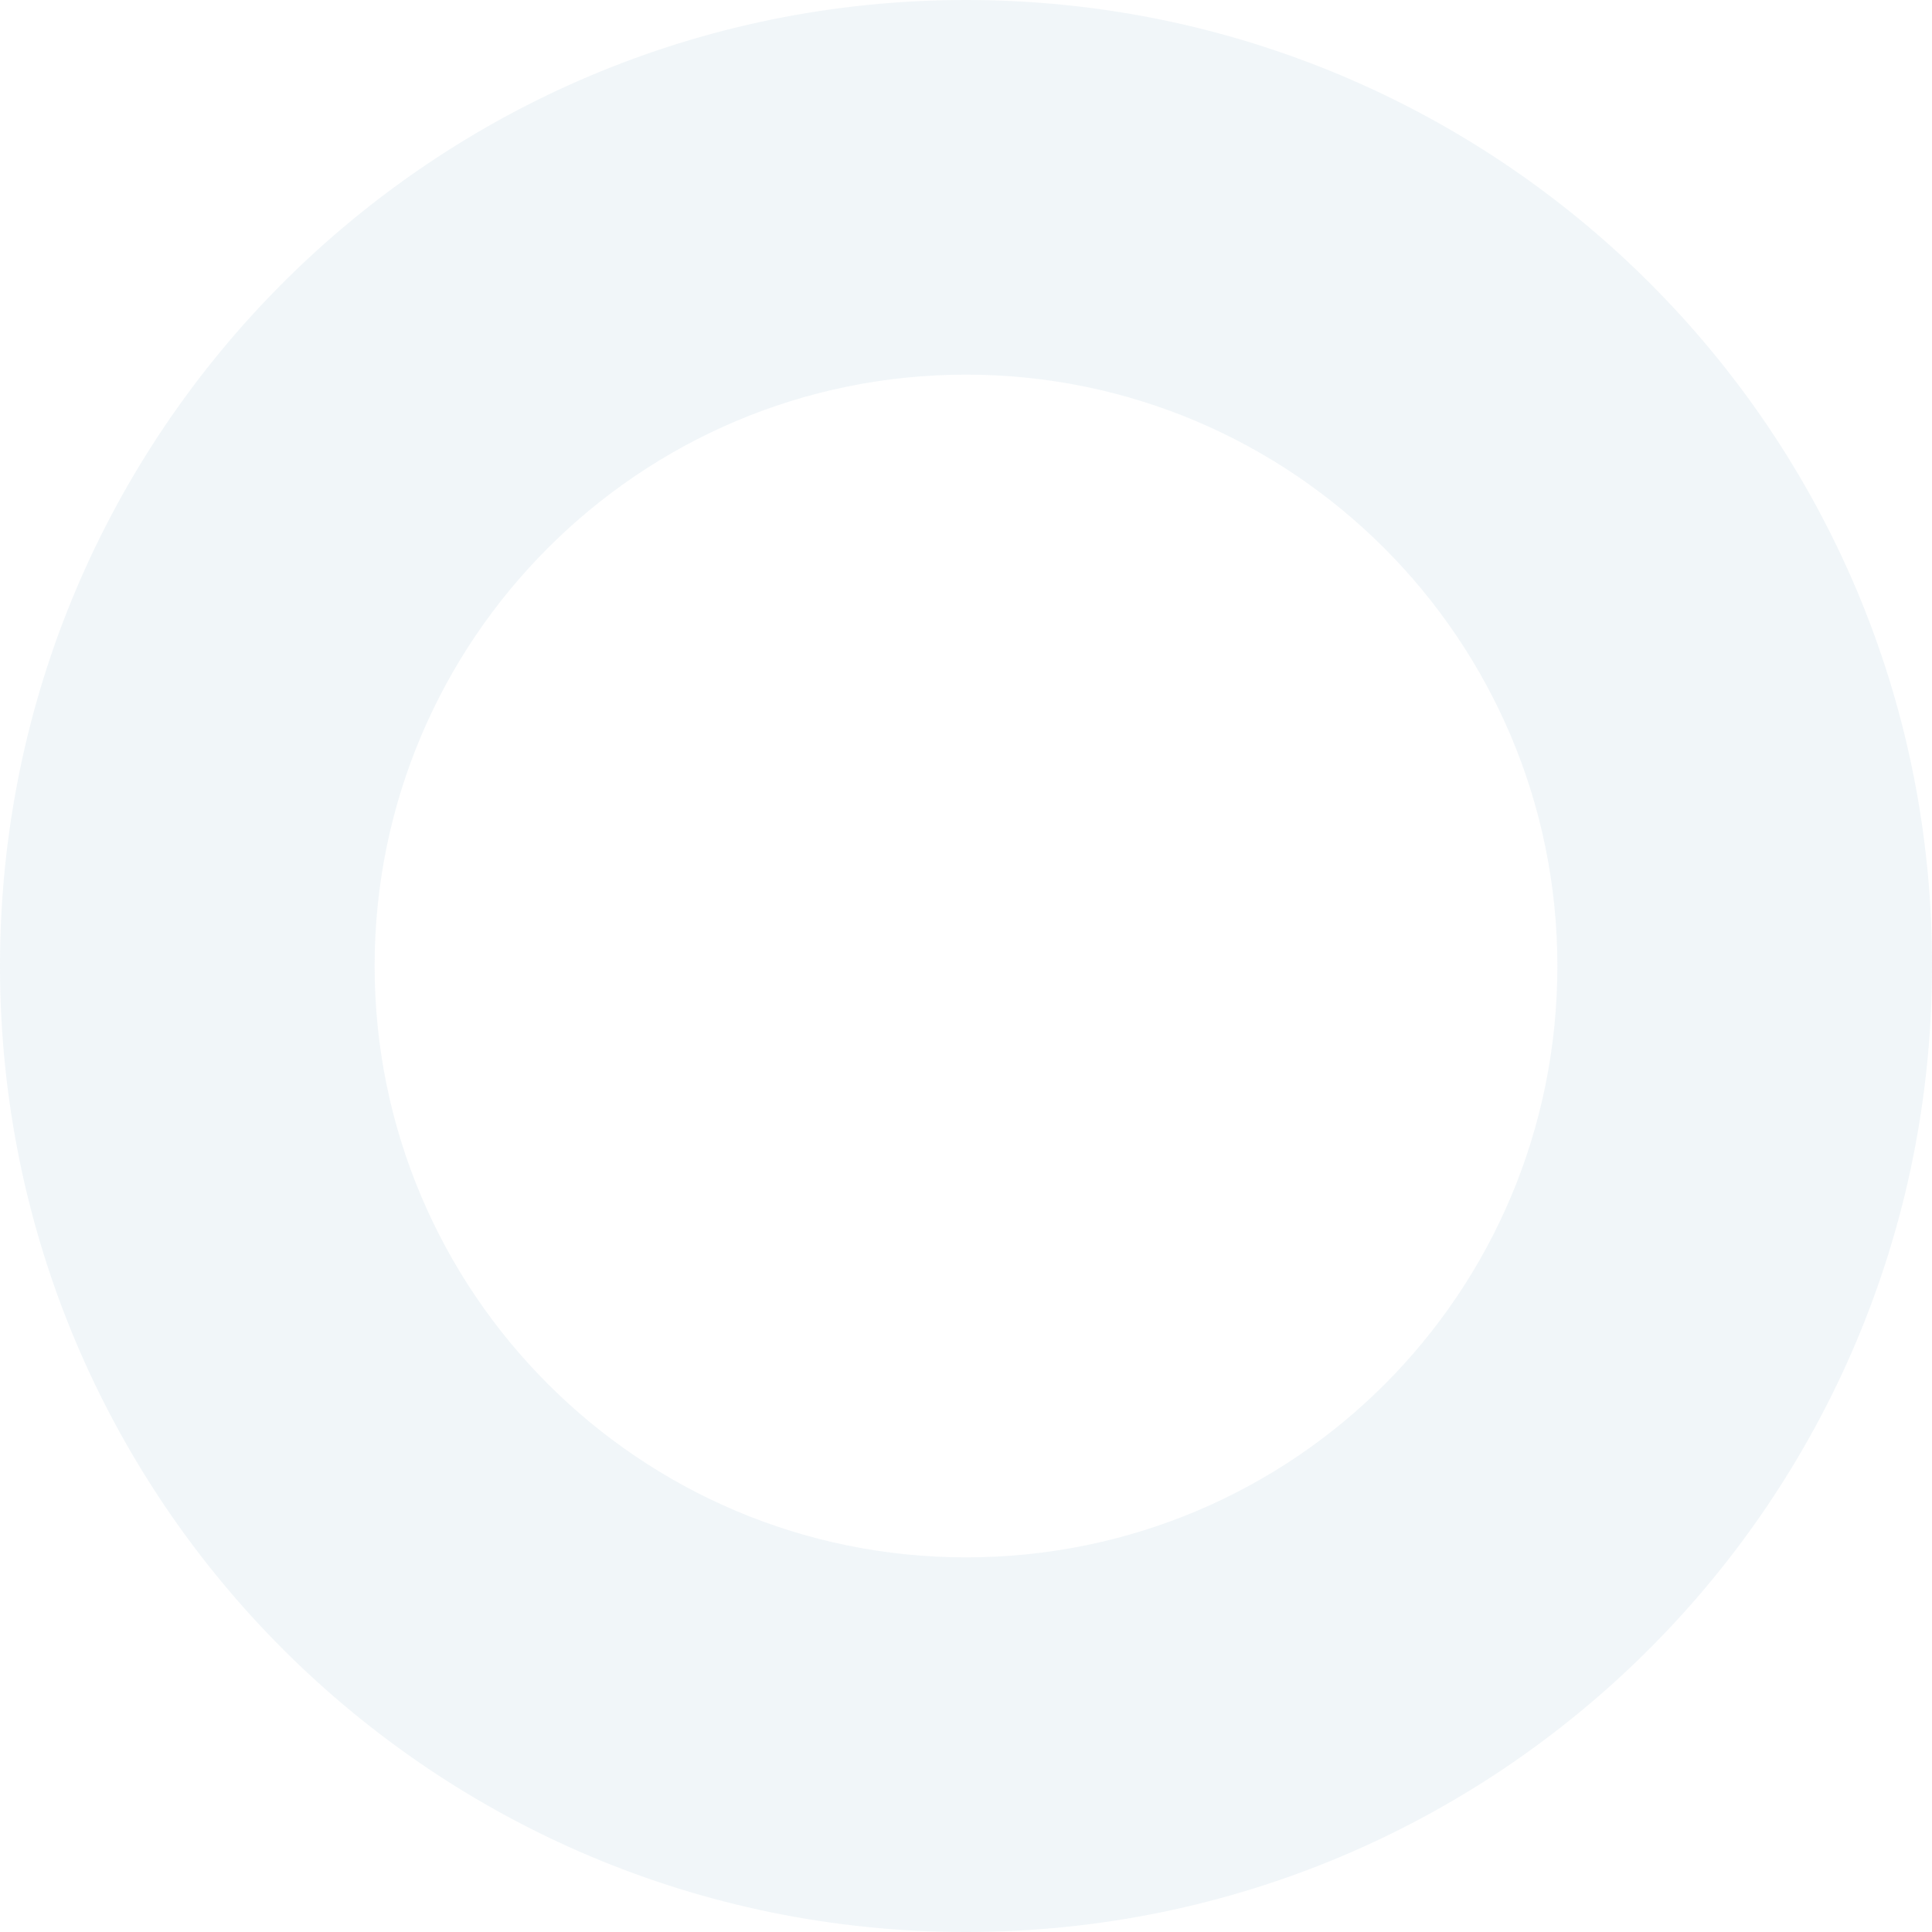 <svg width="103" height="103" viewBox="0 0 103 103" fill="none" xmlns="http://www.w3.org/2000/svg">
<path d="M51.5 0C23.049 0 0 23.049 0 51.5C0 79.951 23.049 103 51.5 103C79.951 103 103 79.951 103 51.5C103.063 23.049 79.951 0 51.5 0ZM51.5 83.028C34.103 83.028 19.972 68.897 19.972 51.5C19.972 34.103 34.103 19.972 51.5 19.972C68.897 19.972 83.028 34.103 83.028 51.5C83.028 68.96 68.96 83.028 51.5 83.028Z" fill="#6FA9C4" fill-opacity="0.1"/>
</svg>
